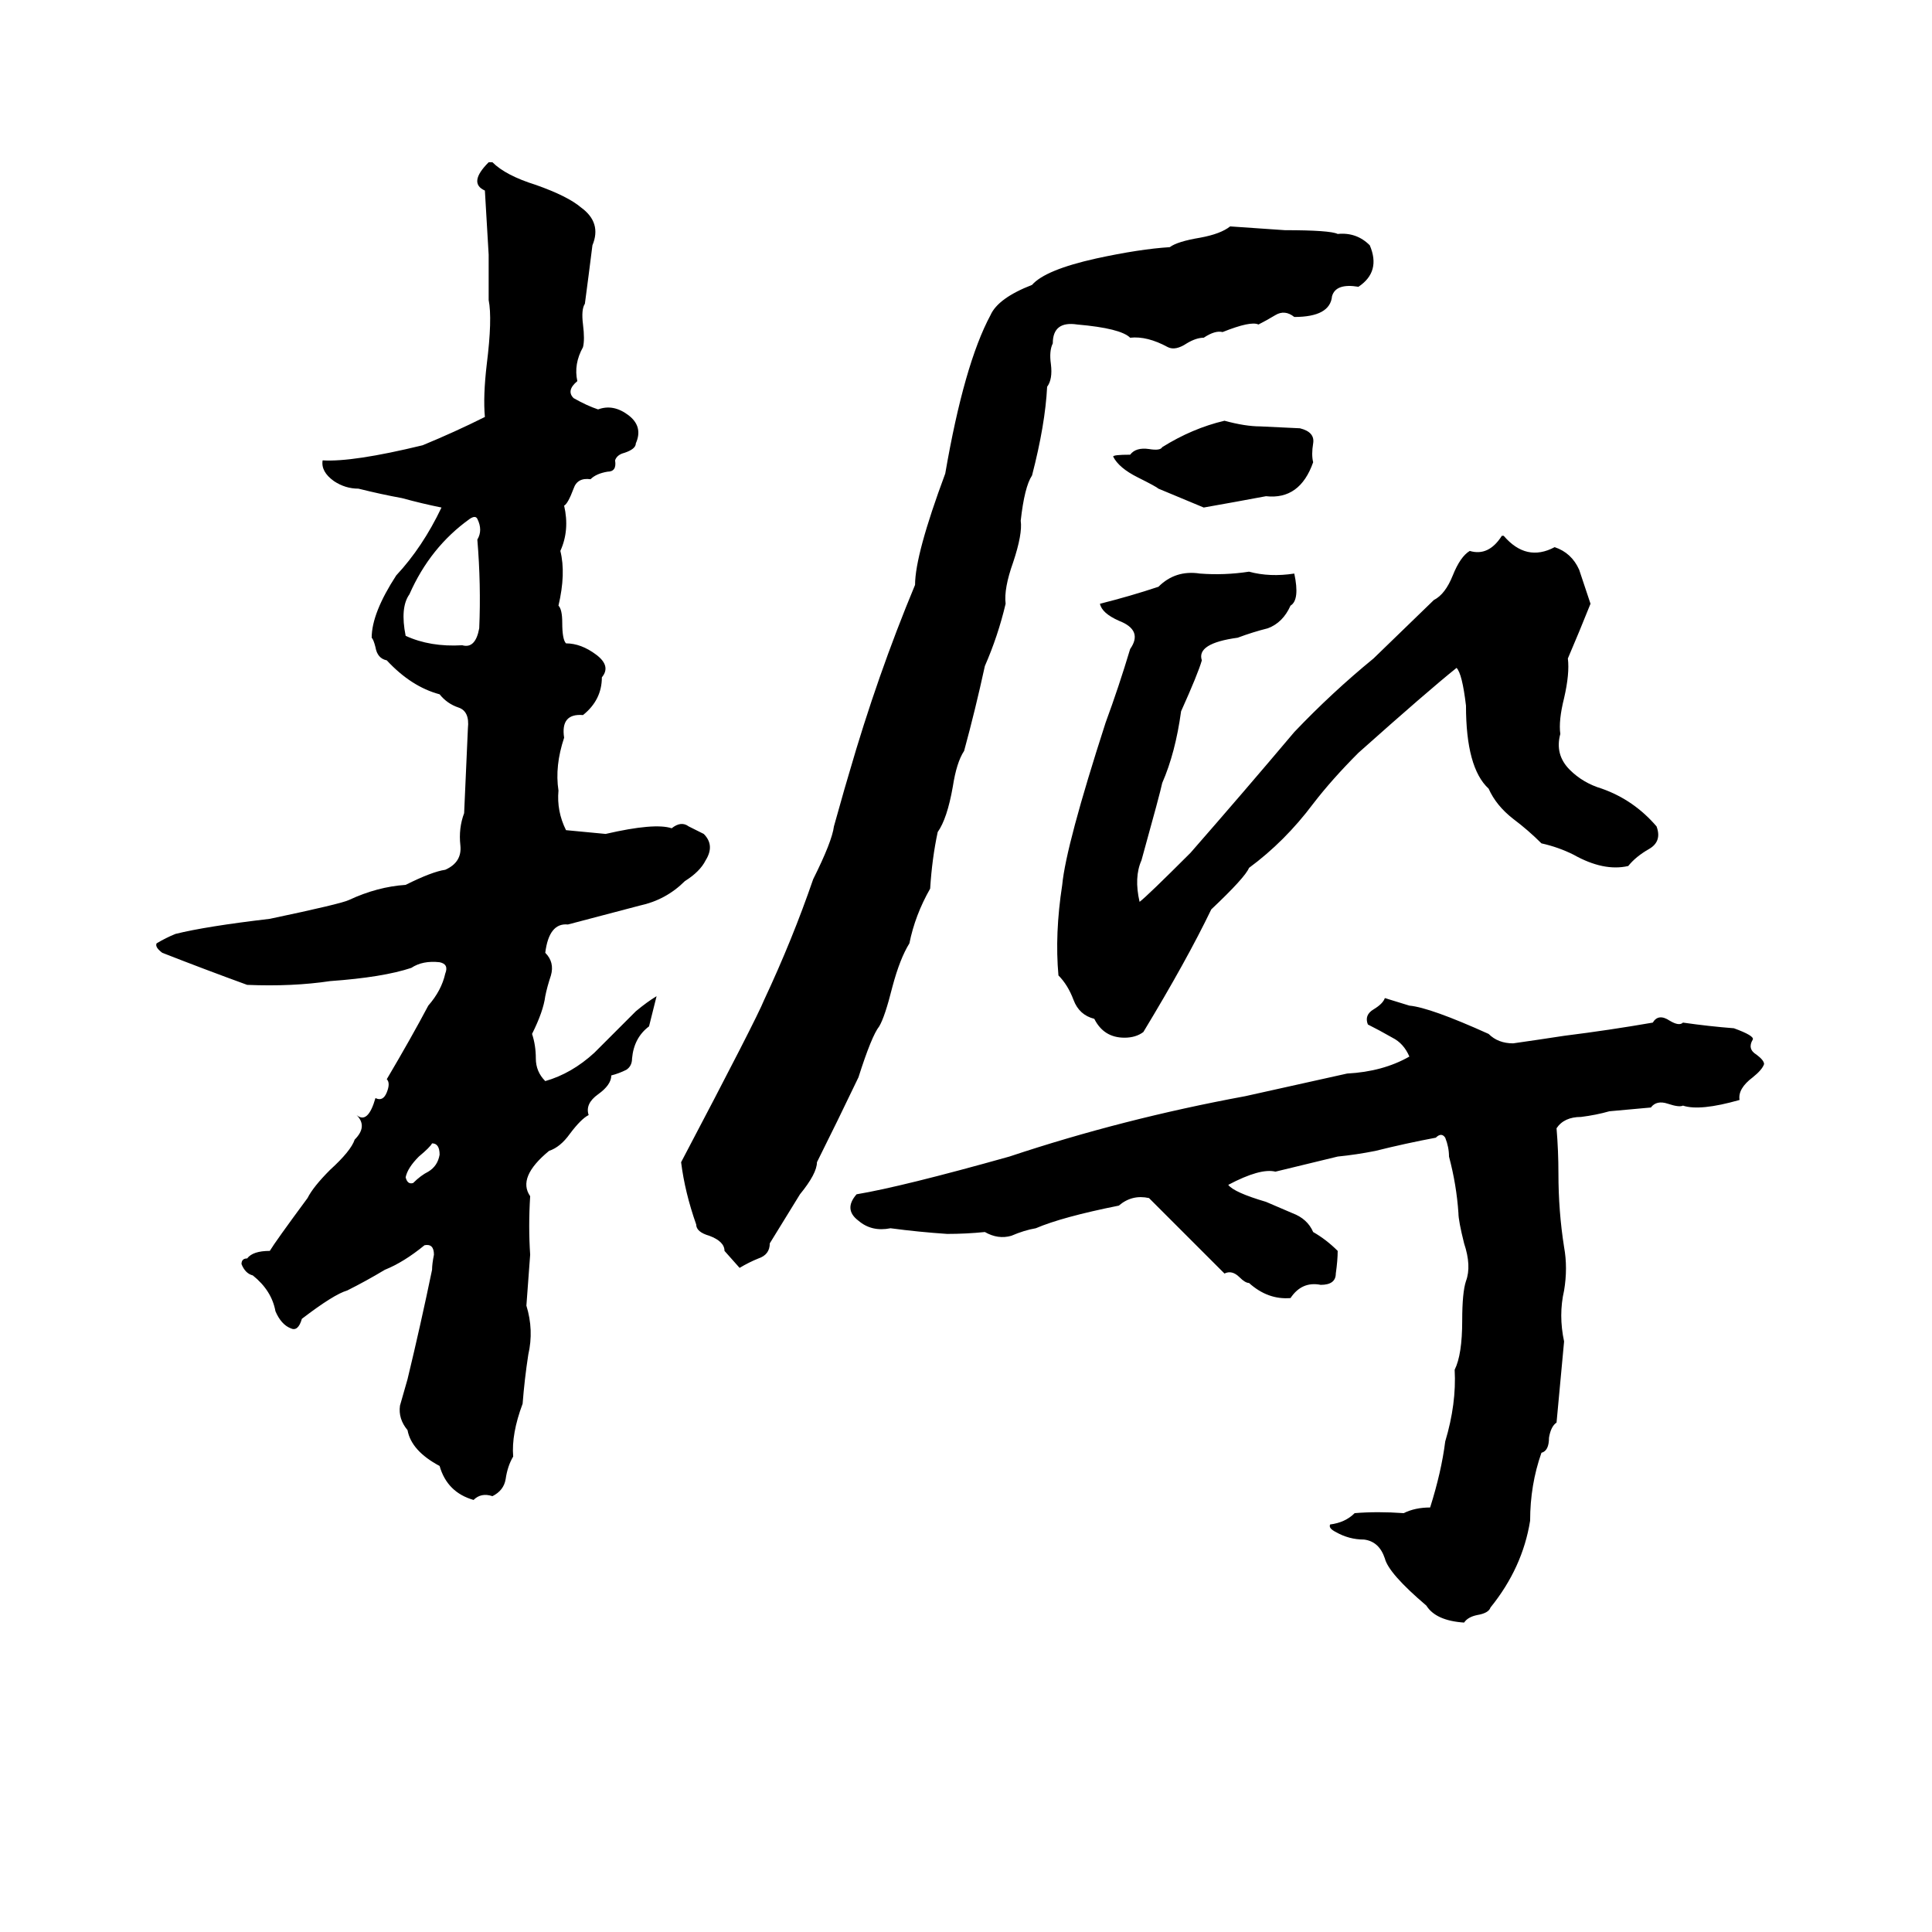 <svg xmlns="http://www.w3.org/2000/svg" viewBox="0 -800 1024 1024">
	<path fill="#000000" d="M259 -714H261Q268 -707 284 -702Q301 -696 308 -690Q319 -682 314 -670Q312 -654 310 -639Q308 -636 309 -628Q310 -620 309 -616Q304 -607 306 -598Q300 -593 304 -589Q311 -585 317 -583Q325 -586 333 -580Q341 -574 337 -565Q337 -562 331 -560Q327 -559 326 -556Q327 -550 322 -550Q316 -549 313 -546Q306 -547 304 -541Q301 -533 299 -532Q302 -519 297 -508Q300 -496 296 -479Q298 -477 298 -470Q298 -461 300 -459Q308 -459 316 -453Q324 -447 319 -441Q319 -429 309 -421Q297 -422 299 -409Q294 -394 296 -381Q295 -370 300 -360Q311 -359 321 -358Q347 -364 356 -361Q361 -365 365 -362Q369 -360 373 -358Q379 -352 374 -344Q371 -338 363 -333Q353 -323 339 -320Q320 -315 301 -310Q291 -311 289 -295Q294 -290 292 -283Q290 -277 289 -272Q288 -264 282 -252Q284 -246 284 -239Q284 -232 289 -227Q303 -231 315 -242Q327 -254 337 -264Q343 -269 348 -272L344 -256Q336 -250 335 -239Q335 -235 332 -233Q328 -231 324 -230Q324 -225 317 -220Q310 -215 312 -209Q308 -207 302 -199Q297 -192 291 -190Q274 -176 281 -166Q280 -150 281 -135Q280 -121 279 -108Q283 -95 280 -82Q278 -69 277 -56Q271 -40 272 -28Q269 -23 268 -16Q267 -10 261 -7Q255 -9 251 -5Q237 -9 233 -23Q218 -31 216 -42Q211 -48 212 -55Q214 -62 216 -69Q223 -98 229 -127Q229 -130 230 -135Q230 -141 225 -140Q214 -131 204 -127Q194 -121 184 -116Q177 -114 160 -101Q158 -94 154 -96Q149 -98 146 -105Q144 -116 134 -124Q130 -125 128 -130Q128 -133 131 -133Q134 -137 143 -137Q146 -142 163 -165Q166 -171 175 -180Q186 -190 188 -196Q195 -203 189 -209Q195 -204 199 -218Q203 -216 205 -221Q207 -226 205 -228Q218 -250 227 -267Q234 -275 236 -284Q238 -289 233 -290Q224 -291 218 -287Q203 -282 175 -280Q155 -277 131 -278Q109 -286 86 -295Q82 -298 83 -300Q88 -303 93 -305Q109 -309 143 -313Q181 -321 185 -323Q200 -330 215 -331Q229 -338 236 -339Q245 -343 244 -352Q243 -361 246 -369Q247 -391 248 -414Q249 -423 243 -425Q237 -427 233 -432Q218 -436 205 -450Q200 -451 199 -457Q198 -461 197 -462Q197 -475 210 -495Q224 -510 234 -531Q224 -533 213 -536Q202 -538 190 -541Q183 -541 177 -545Q170 -550 171 -556Q187 -555 224 -564Q241 -571 257 -579Q256 -590 258 -607Q261 -631 259 -641Q259 -653 259 -665Q258 -682 257 -699Q248 -703 259 -714ZM652 -680Q667 -679 681 -678Q705 -678 709 -676Q719 -677 726 -670Q732 -656 720 -648Q708 -650 706 -643Q705 -632 686 -632Q681 -636 676 -633Q671 -630 667 -628Q663 -630 648 -624Q644 -625 638 -621Q634 -621 629 -618Q623 -614 619 -616Q608 -622 599 -621Q594 -626 571 -628Q558 -630 558 -618Q556 -614 557 -607Q558 -599 555 -595Q554 -575 547 -548Q543 -542 541 -524Q542 -517 537 -502Q532 -488 533 -480Q529 -463 522 -447Q517 -424 511 -402Q507 -396 505 -383Q502 -366 497 -359Q494 -345 493 -329Q485 -315 482 -300Q477 -292 473 -277Q469 -261 466 -256Q462 -251 455 -229Q444 -206 433 -184Q433 -178 424 -167Q416 -154 408 -141Q408 -135 402 -133Q397 -131 392 -128L384 -137Q384 -142 376 -145Q369 -147 369 -151Q363 -168 361 -184Q401 -260 405 -270Q420 -302 431 -334Q441 -354 442 -362Q449 -387 450 -390Q465 -442 485 -490Q485 -506 501 -549Q511 -607 525 -633Q529 -642 547 -649Q554 -657 581 -663Q604 -668 620 -669Q624 -672 636 -674Q647 -676 652 -680ZM649 -577Q660 -574 668 -574L689 -573Q697 -571 696 -565Q695 -559 696 -555Q689 -535 671 -537Q655 -534 638 -531L614 -541Q613 -542 603 -547Q593 -552 590 -558Q590 -559 599 -559Q602 -563 609 -562Q615 -561 616 -563Q632 -573 649 -577ZM249 -525Q228 -510 217 -485Q212 -478 215 -463Q228 -457 245 -458Q252 -456 254 -467Q255 -490 253 -514Q256 -519 253 -525Q252 -527 249 -525ZM796 -516H797Q809 -502 824 -510Q833 -507 837 -498Q840 -489 843 -480Q837 -465 831 -451Q832 -443 829 -430Q826 -418 827 -411Q824 -400 832 -392Q839 -385 849 -382Q866 -376 878 -362Q881 -354 874 -350Q867 -346 863 -341Q850 -338 834 -347Q826 -351 817 -353Q810 -360 802 -366Q793 -373 789 -382Q777 -393 777 -426Q775 -443 772 -446Q757 -434 720 -401Q706 -387 696 -374Q681 -354 662 -340Q660 -335 642 -318Q629 -291 606 -253Q602 -250 596 -250Q585 -250 580 -260Q572 -262 569 -270Q566 -278 561 -283Q559 -305 563 -331Q565 -352 586 -417Q593 -436 599 -456Q606 -466 593 -471Q584 -475 583 -480Q599 -484 614 -489Q623 -498 636 -496Q649 -495 662 -497Q673 -494 686 -496Q689 -482 684 -479Q680 -470 672 -467Q664 -465 656 -462Q634 -459 637 -450Q635 -443 626 -423Q623 -401 616 -385Q615 -380 605 -344Q601 -335 604 -322Q608 -325 631 -348Q659 -380 686 -412Q706 -433 728 -451L760 -482Q766 -485 770 -495Q774 -505 779 -508Q789 -505 796 -516ZM734 -271L747 -267Q758 -266 789 -252Q794 -247 802 -247Q816 -249 829 -251Q853 -254 876 -258Q879 -263 885 -259Q890 -256 892 -258Q906 -256 919 -255Q930 -251 929 -249Q926 -244 931 -241Q935 -238 935 -236Q934 -233 929 -229Q921 -223 922 -217Q901 -211 892 -214Q890 -213 884 -215Q878 -217 875 -213L853 -211Q846 -209 838 -208Q829 -208 825 -202Q826 -190 826 -178Q826 -158 829 -139Q831 -128 829 -116Q826 -103 829 -89Q827 -67 825 -46Q822 -44 821 -38Q821 -31 817 -30Q811 -13 811 6Q807 31 790 52Q789 55 783 56Q778 57 776 60Q761 59 756 51Q736 34 734 26Q731 17 723 16Q715 16 708 12Q704 10 705 8Q713 7 718 2Q730 1 744 2Q750 -1 758 -1Q764 -20 766 -36Q772 -56 771 -74Q775 -82 775 -100Q775 -115 777 -121Q780 -129 776 -141Q773 -153 773 -157Q772 -172 768 -187Q768 -192 766 -197Q764 -200 761 -197Q745 -194 729 -190Q719 -188 709 -187L676 -179Q668 -181 651 -172Q654 -168 671 -163Q678 -160 685 -157Q693 -154 696 -147Q703 -143 709 -137Q709 -132 708 -125Q708 -119 700 -119Q690 -121 684 -112Q672 -111 662 -120Q660 -120 657 -123Q653 -127 649 -125Q629 -145 609 -165Q600 -167 593 -161Q563 -155 549 -149Q543 -148 536 -145Q529 -143 522 -147Q512 -146 502 -146Q487 -147 472 -149Q462 -147 455 -153Q447 -159 454 -167Q478 -171 535 -187Q595 -207 660 -219Q687 -225 714 -231Q733 -232 747 -240Q744 -247 738 -250Q731 -254 725 -257Q723 -262 728 -265Q733 -268 734 -271ZM229 -194Q228 -192 222 -187Q216 -181 215 -176Q216 -172 219 -173Q223 -177 227 -179Q232 -182 233 -188Q233 -194 229 -194Z"/>
</svg>